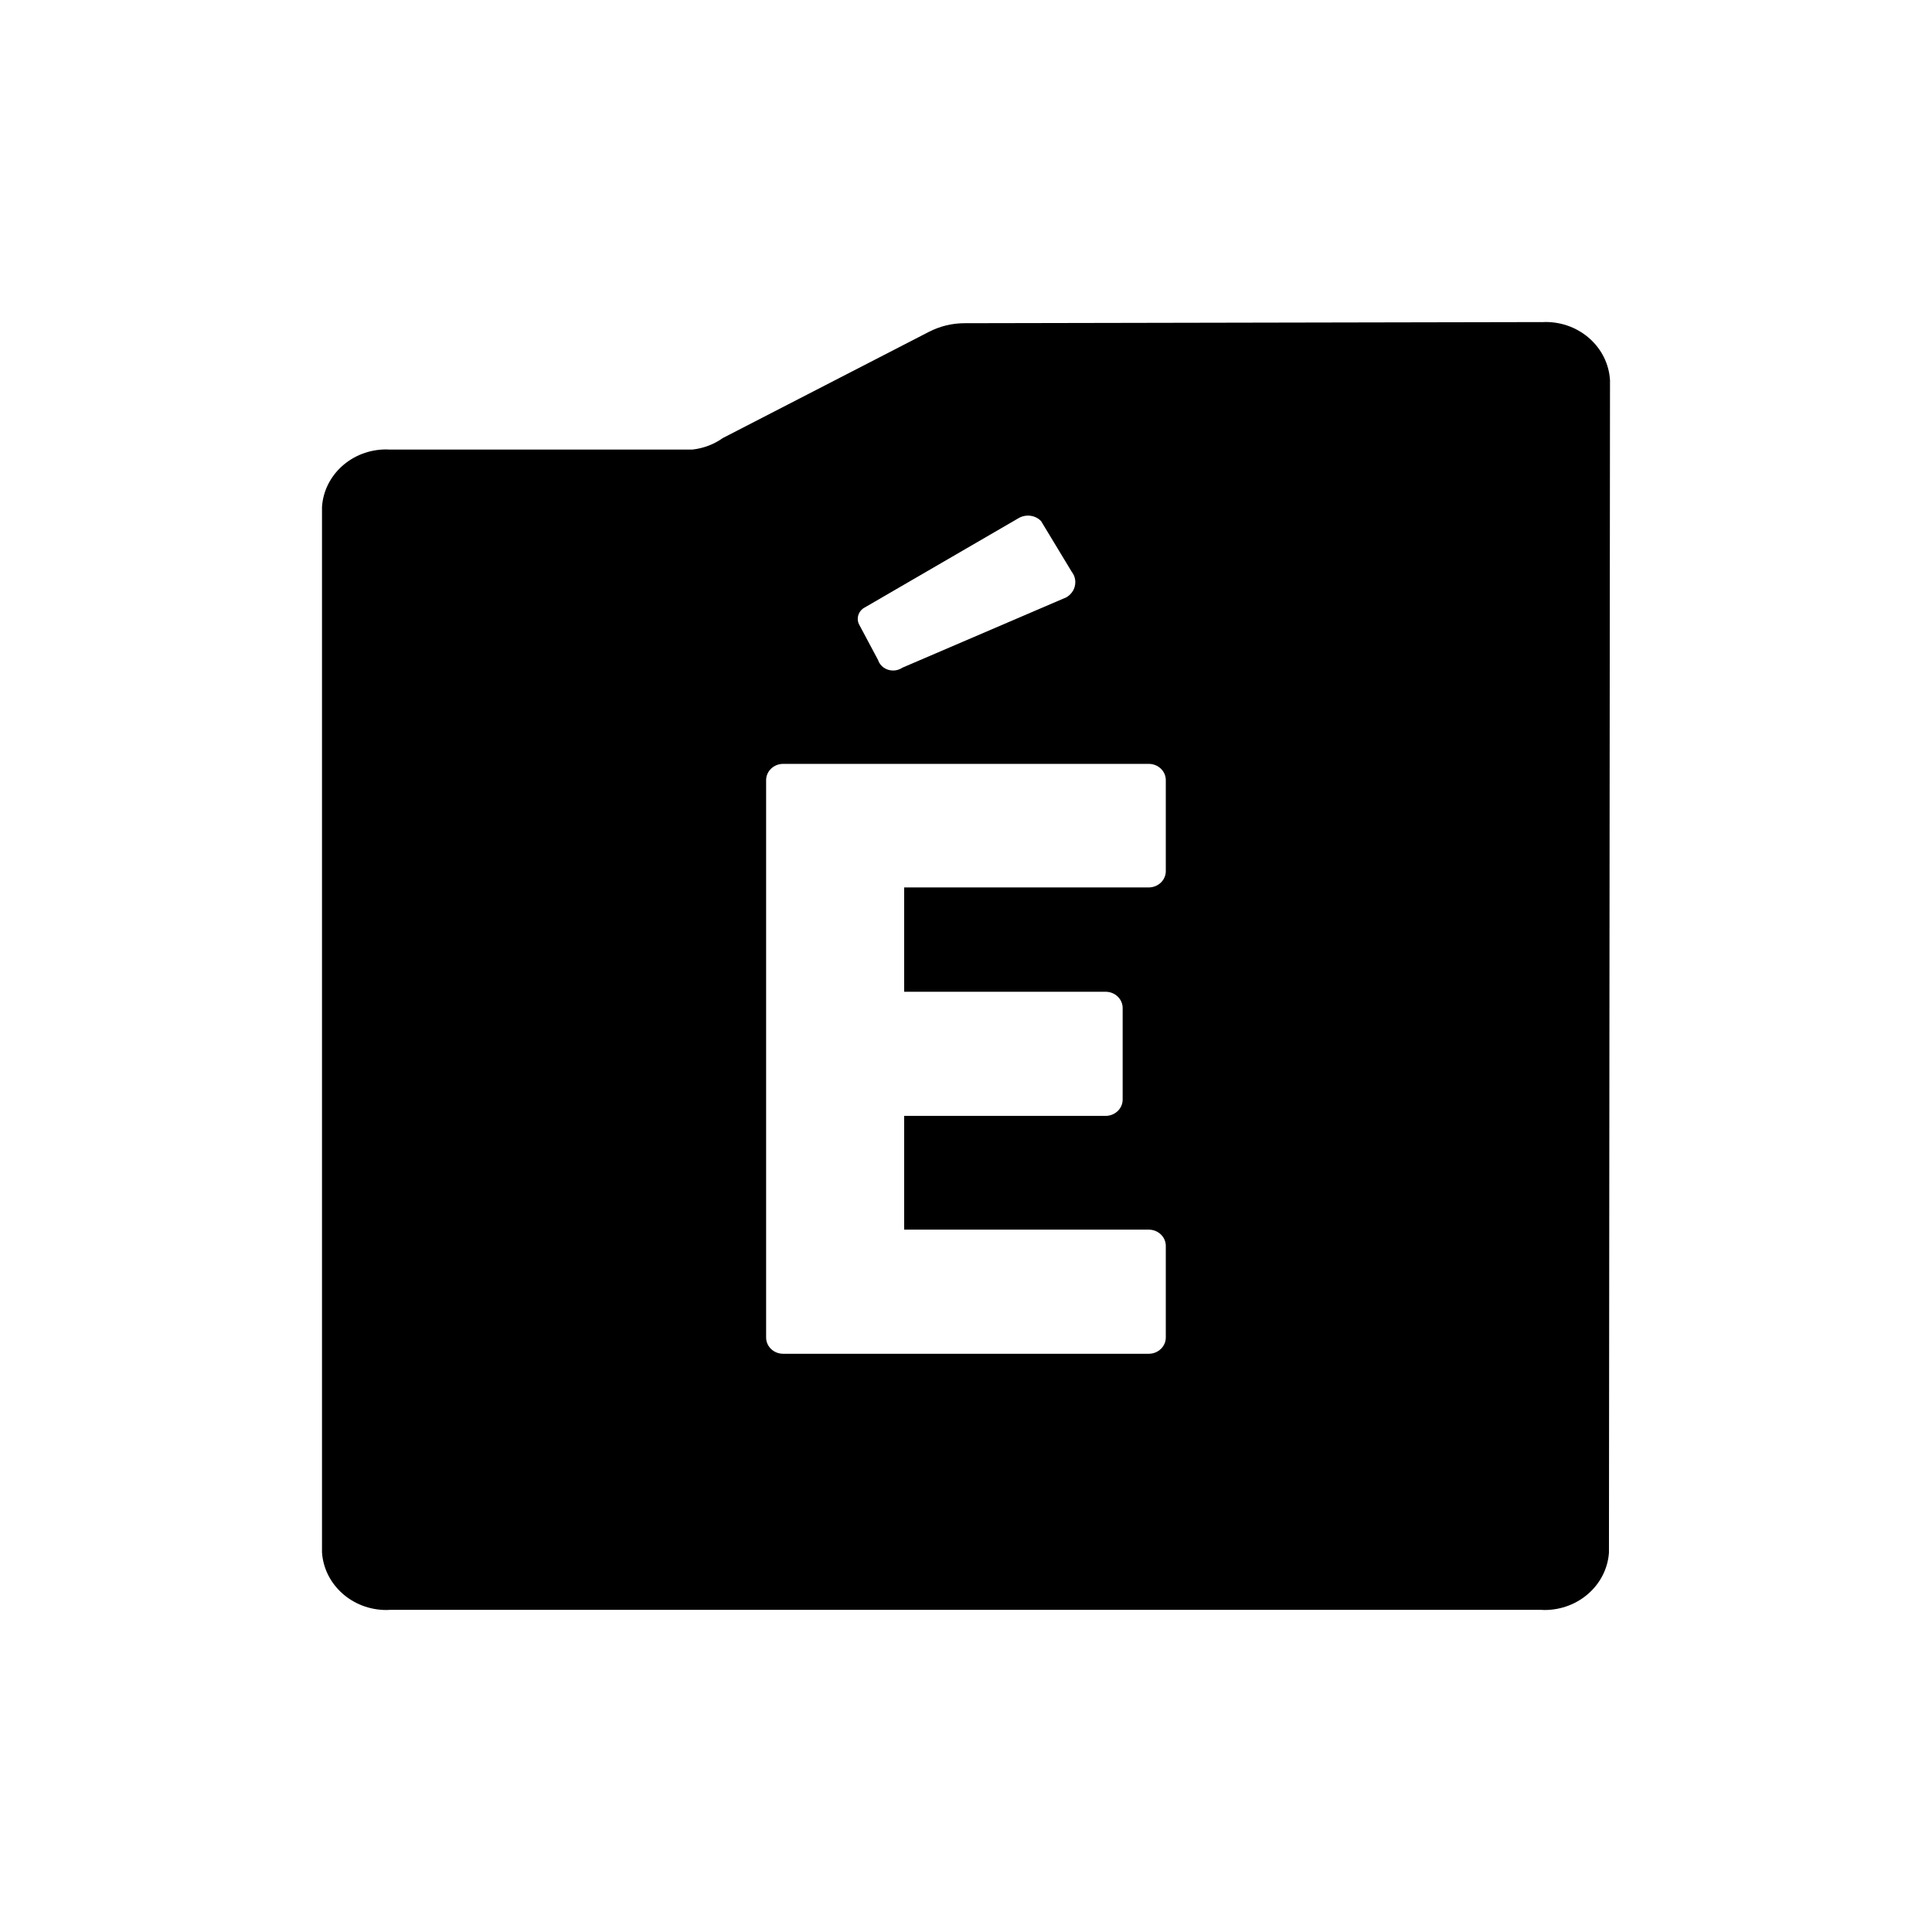 <?xml version="1.0" encoding="UTF-8" standalone="no"?>
<svg
   xmlns:dc="http://purl.org/dc/elements/1.1/"
   xmlns:cc="http://creativecommons.org/ns#"
   xmlns:rdf="http://www.w3.org/1999/02/22-rdf-syntax-ns#"
   xmlns:svg="http://www.w3.org/2000/svg"
   xmlns="http://www.w3.org/2000/svg"
   id="svg4136"
   viewBox="0 0 24 24"
   height="24"
   width="24"
   version="1.1">
  <defs
     id="defs4144" />
  <title
     id="title4138">logo</title>
  <path
     id="path4140"
     d="m 19.155,4.001 -7.168,0.014 c -10e-4,0 -0.002,0 -0.003,0 -0.159,0 -0.308,0.038 -0.439,0.105 l 0.005,-0.003 L 8.98,5.441 C 8.875,5.516 8.746,5.568 8.606,5.584 l -0.004,4.999e-4 -3.769,0 C 4.822,5.584 4.81,5.583 4.798,5.583 4.373,5.583 4.026,5.898 4,6.297 l 0,0.002 0,12.986 C 4.027,19.685 4.375,20 4.8,20 c 0.017,0 0.034,-5e-4 0.05,-0.002 l -0.002,0 14.291,0 c 0.014,0.001 0.032,0.002 0.048,0.002 0.424,0 0.772,-0.314 0.8,-0.712 l 0,-0.003 L 20,4.724 C 19.977,4.319 19.628,4 19.2,4 c -0.016,0 -0.032,4.999e-4 -0.048,0.002 l 0.002,0 z M 10.736,7.55 12.644,6.442 c 0.035,-0.023 0.079,-0.037 0.125,-0.037 0.065,0 0.124,0.026 0.164,0.069 l 0,0 0.38,0.628 c 0.028,0.036 0.045,0.081 0.045,0.13 0,0.08 -0.045,0.15 -0.111,0.188 l -0.001,5e-4 -2.037,0.874 c -0.032,0.022 -0.071,0.035 -0.115,0.035 -0.087,0 -0.161,-0.054 -0.186,-0.129 l -5.25e-4,-0.002 -0.239,-0.448 c -0.008,-0.018 -0.013,-0.04 -0.013,-0.063 0,-0.058 0.032,-0.109 0.08,-0.138 l 5.25e-4,-5e-4 z m 3.746,3.272 c 0,0.111 -0.095,0.202 -0.212,0.202 l 0,0 -3.038,0 0,1.296 2.502,0 c 0.117,0 0.212,0.09 0.212,0.202 l 0,0 0,1.138 c 0,0.111 -0.095,0.202 -0.212,0.202 l 0,0 -2.502,0 0,1.413 3.038,0 c 0.117,0 0.212,0.09 0.212,0.202 l 0,0 0,1.138 c 0,0.111 -0.095,0.202 -0.212,0.202 l 0,0 -4.541,0 c -0.117,0 -0.212,-0.09 -0.212,-0.202 l 0,0 0,-6.924 c 0,-0.111 0.095,-0.202 0.212,-0.202 l 0,0 4.541,0 c 0.117,0 0.212,0.09 0.212,0.202 l 0,0 0,1.13 z" />
</svg>
